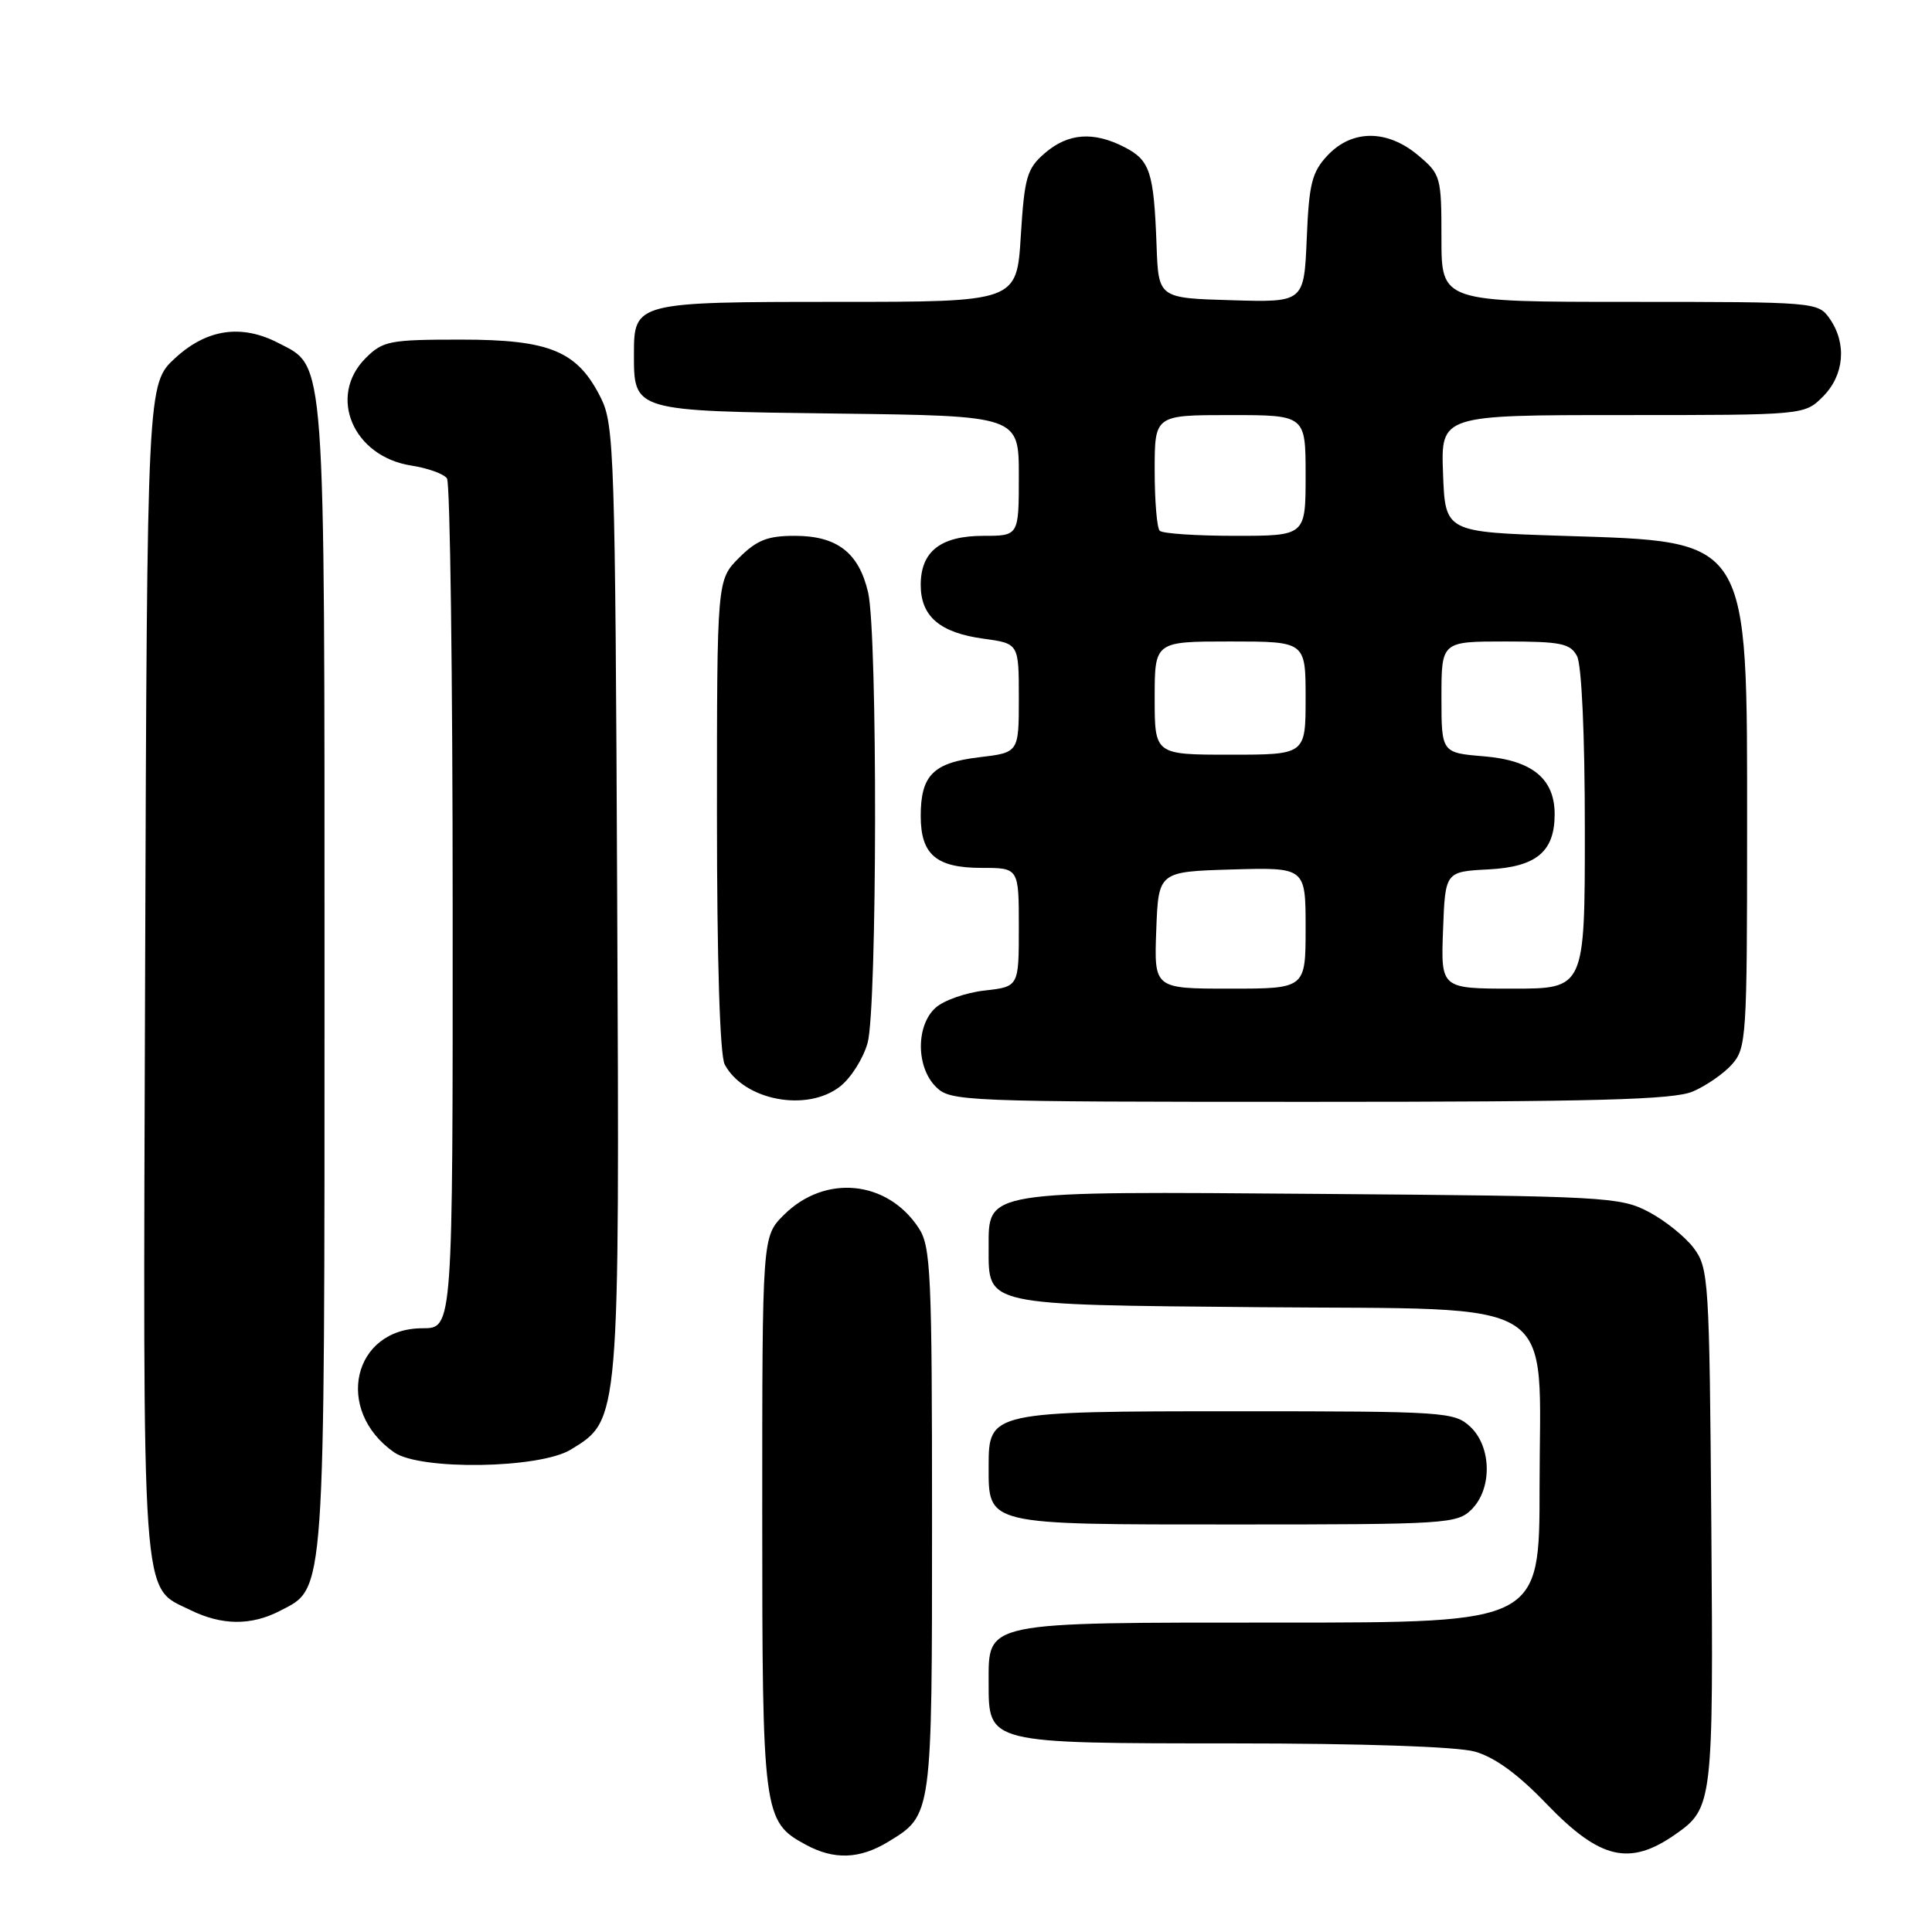 <?xml version="1.0" encoding="UTF-8" standalone="no"?>
<!DOCTYPE svg PUBLIC "-//W3C//DTD SVG 1.1//EN" "http://www.w3.org/Graphics/SVG/1.1/DTD/svg11.dtd" >
<svg xmlns="http://www.w3.org/2000/svg" xmlns:xlink="http://www.w3.org/1999/xlink" version="1.1" viewBox="0 0 256 256">
 <g >
 <path fill="currentColor"
d=" M 117.69 244.05 C 123.54 240.48 123.50 240.76 123.50 201.46 C 123.50 168.74 123.34 165.17 121.74 162.73 C 117.57 156.36 109.29 155.56 103.85 161.00 C 101.00 163.85 101.00 163.85 101.00 200.47 C 101.00 240.45 101.12 241.37 106.76 244.43 C 110.51 246.47 113.91 246.35 117.69 244.05 Z  M 222.00 243.06 C 226.96 239.59 227.04 238.90 226.76 202.32 C 226.51 169.60 226.41 168.03 224.44 165.39 C 223.31 163.88 220.61 161.71 218.44 160.57 C 214.68 158.60 212.68 158.49 175.16 158.20 C 130.06 157.85 131.00 157.70 131.00 165.37 C 131.00 173.05 130.22 172.88 166.87 173.21 C 207.46 173.57 204.00 171.35 204.00 197.06 C 204.00 215.00 204.00 215.00 169.72 215.00 C 130.07 215.00 131.00 214.81 131.00 223.00 C 131.00 231.05 130.80 231.00 163.47 231.01 C 180.51 231.01 193.03 231.44 195.40 232.09 C 198.04 232.83 201.12 235.06 204.90 239.00 C 212.01 246.39 215.91 247.31 222.00 243.06 Z  M 37.13 213.43 C 43.14 210.33 43.00 212.30 43.00 129.43 C 43.00 46.18 43.18 48.70 36.91 45.46 C 32.02 42.92 27.43 43.58 23.24 47.42 C 19.50 50.85 19.50 50.85 19.23 128.44 C 18.94 214.03 18.66 210.11 25.20 213.33 C 29.39 215.39 33.28 215.43 37.13 213.43 Z  M 195.00 200.00 C 197.75 197.25 197.65 191.69 194.81 189.04 C 192.71 187.09 191.42 187.00 164.03 187.00 C 131.27 187.00 131.00 187.06 131.00 194.23 C 131.00 202.14 130.41 202.00 163.65 202.00 C 191.67 202.00 193.09 201.91 195.00 200.00 Z  M 75.63 192.08 C 82.14 188.11 82.10 188.57 81.78 119.00 C 81.52 60.45 81.38 56.26 79.64 52.77 C 76.54 46.52 72.90 45.00 61.09 45.00 C 51.61 45.00 50.74 45.17 48.45 47.45 C 43.39 52.52 46.78 60.49 54.50 61.69 C 56.70 62.03 58.83 62.80 59.23 63.40 C 59.64 64.01 59.98 89.59 59.98 120.25 C 60.00 176.00 60.00 176.00 56.00 176.00 C 46.74 176.00 44.24 186.86 52.22 192.44 C 55.66 194.85 71.49 194.61 75.63 192.08 Z  M 111.33 143.95 C 112.76 142.83 114.39 140.24 114.96 138.20 C 116.24 133.58 116.30 84.00 115.03 78.50 C 113.80 73.23 110.92 71.00 105.31 71.00 C 101.71 71.00 100.28 71.56 97.92 73.92 C 95.00 76.85 95.00 76.85 95.00 107.99 C 95.00 127.35 95.39 139.86 96.03 141.05 C 98.58 145.82 106.94 147.41 111.33 143.95 Z  M 224.28 144.64 C 226.05 143.89 228.40 142.27 229.50 141.03 C 231.40 138.90 231.50 137.37 231.50 110.14 C 231.50 70.91 232.06 71.80 207.05 71.00 C 191.50 70.50 191.50 70.50 191.21 62.75 C 190.92 55.00 190.92 55.00 215.00 55.00 C 239.09 55.00 239.09 55.00 241.55 52.55 C 244.38 49.71 244.74 45.51 242.44 42.22 C 240.91 40.03 240.59 40.00 215.94 40.00 C 191.00 40.00 191.00 40.00 191.00 31.59 C 191.00 23.42 190.91 23.10 187.92 20.59 C 183.83 17.14 179.16 17.14 175.92 20.58 C 173.83 22.81 173.45 24.32 173.15 31.61 C 172.79 40.07 172.79 40.07 163.15 39.78 C 153.50 39.50 153.50 39.50 153.25 32.50 C 152.89 22.80 152.39 21.25 149.04 19.52 C 144.91 17.38 141.54 17.63 138.46 20.28 C 136.07 22.34 135.75 23.43 135.26 31.28 C 134.72 40.00 134.72 40.00 110.93 40.00 C 84.28 40.00 84.00 40.07 84.00 46.88 C 84.00 54.51 83.85 54.46 110.92 54.80 C 135.00 55.10 135.00 55.10 135.00 63.05 C 135.00 71.00 135.00 71.00 130.33 71.00 C 124.64 71.00 122.00 73.06 122.00 77.50 C 122.00 81.67 124.52 83.84 130.32 84.63 C 135.00 85.27 135.00 85.27 135.00 92.50 C 135.00 99.72 135.00 99.72 129.75 100.34 C 123.66 101.06 122.00 102.73 122.00 108.12 C 122.00 113.24 124.06 115.00 130.07 115.00 C 135.00 115.00 135.00 115.00 135.00 122.87 C 135.00 130.74 135.00 130.74 130.46 131.25 C 127.96 131.53 125.04 132.56 123.96 133.54 C 121.36 135.89 121.38 141.38 124.00 144.00 C 125.94 145.94 127.33 146.00 173.53 146.00 C 211.40 146.00 221.72 145.72 224.28 144.64 Z  M 153.21 123.25 C 153.50 115.50 153.50 115.50 163.25 115.21 C 173.00 114.93 173.00 114.93 173.00 122.96 C 173.00 131.00 173.00 131.00 162.96 131.00 C 152.92 131.00 152.92 131.00 153.21 123.25 Z  M 191.21 123.25 C 191.50 115.50 191.50 115.50 197.23 115.20 C 203.58 114.87 206.00 112.85 206.00 107.89 C 206.00 103.19 203.02 100.75 196.67 100.22 C 191.00 99.75 191.00 99.75 191.00 92.38 C 191.00 85.00 191.00 85.00 199.46 85.00 C 206.81 85.00 208.07 85.26 208.96 86.93 C 209.58 88.09 210.00 97.33 210.00 109.93 C 210.00 131.00 210.00 131.00 200.46 131.00 C 190.92 131.00 190.92 131.00 191.21 123.25 Z  M 153.00 92.50 C 153.00 85.00 153.00 85.00 163.00 85.00 C 173.00 85.00 173.00 85.00 173.00 92.50 C 173.00 100.00 173.00 100.00 163.00 100.00 C 153.00 100.00 153.00 100.00 153.00 92.50 Z  M 153.67 70.33 C 153.30 69.97 153.00 66.37 153.00 62.33 C 153.00 55.00 153.00 55.00 163.00 55.00 C 173.00 55.00 173.00 55.00 173.00 63.00 C 173.00 71.00 173.00 71.00 163.67 71.00 C 158.53 71.00 154.03 70.70 153.67 70.33 Z "/>
</g>
</svg>